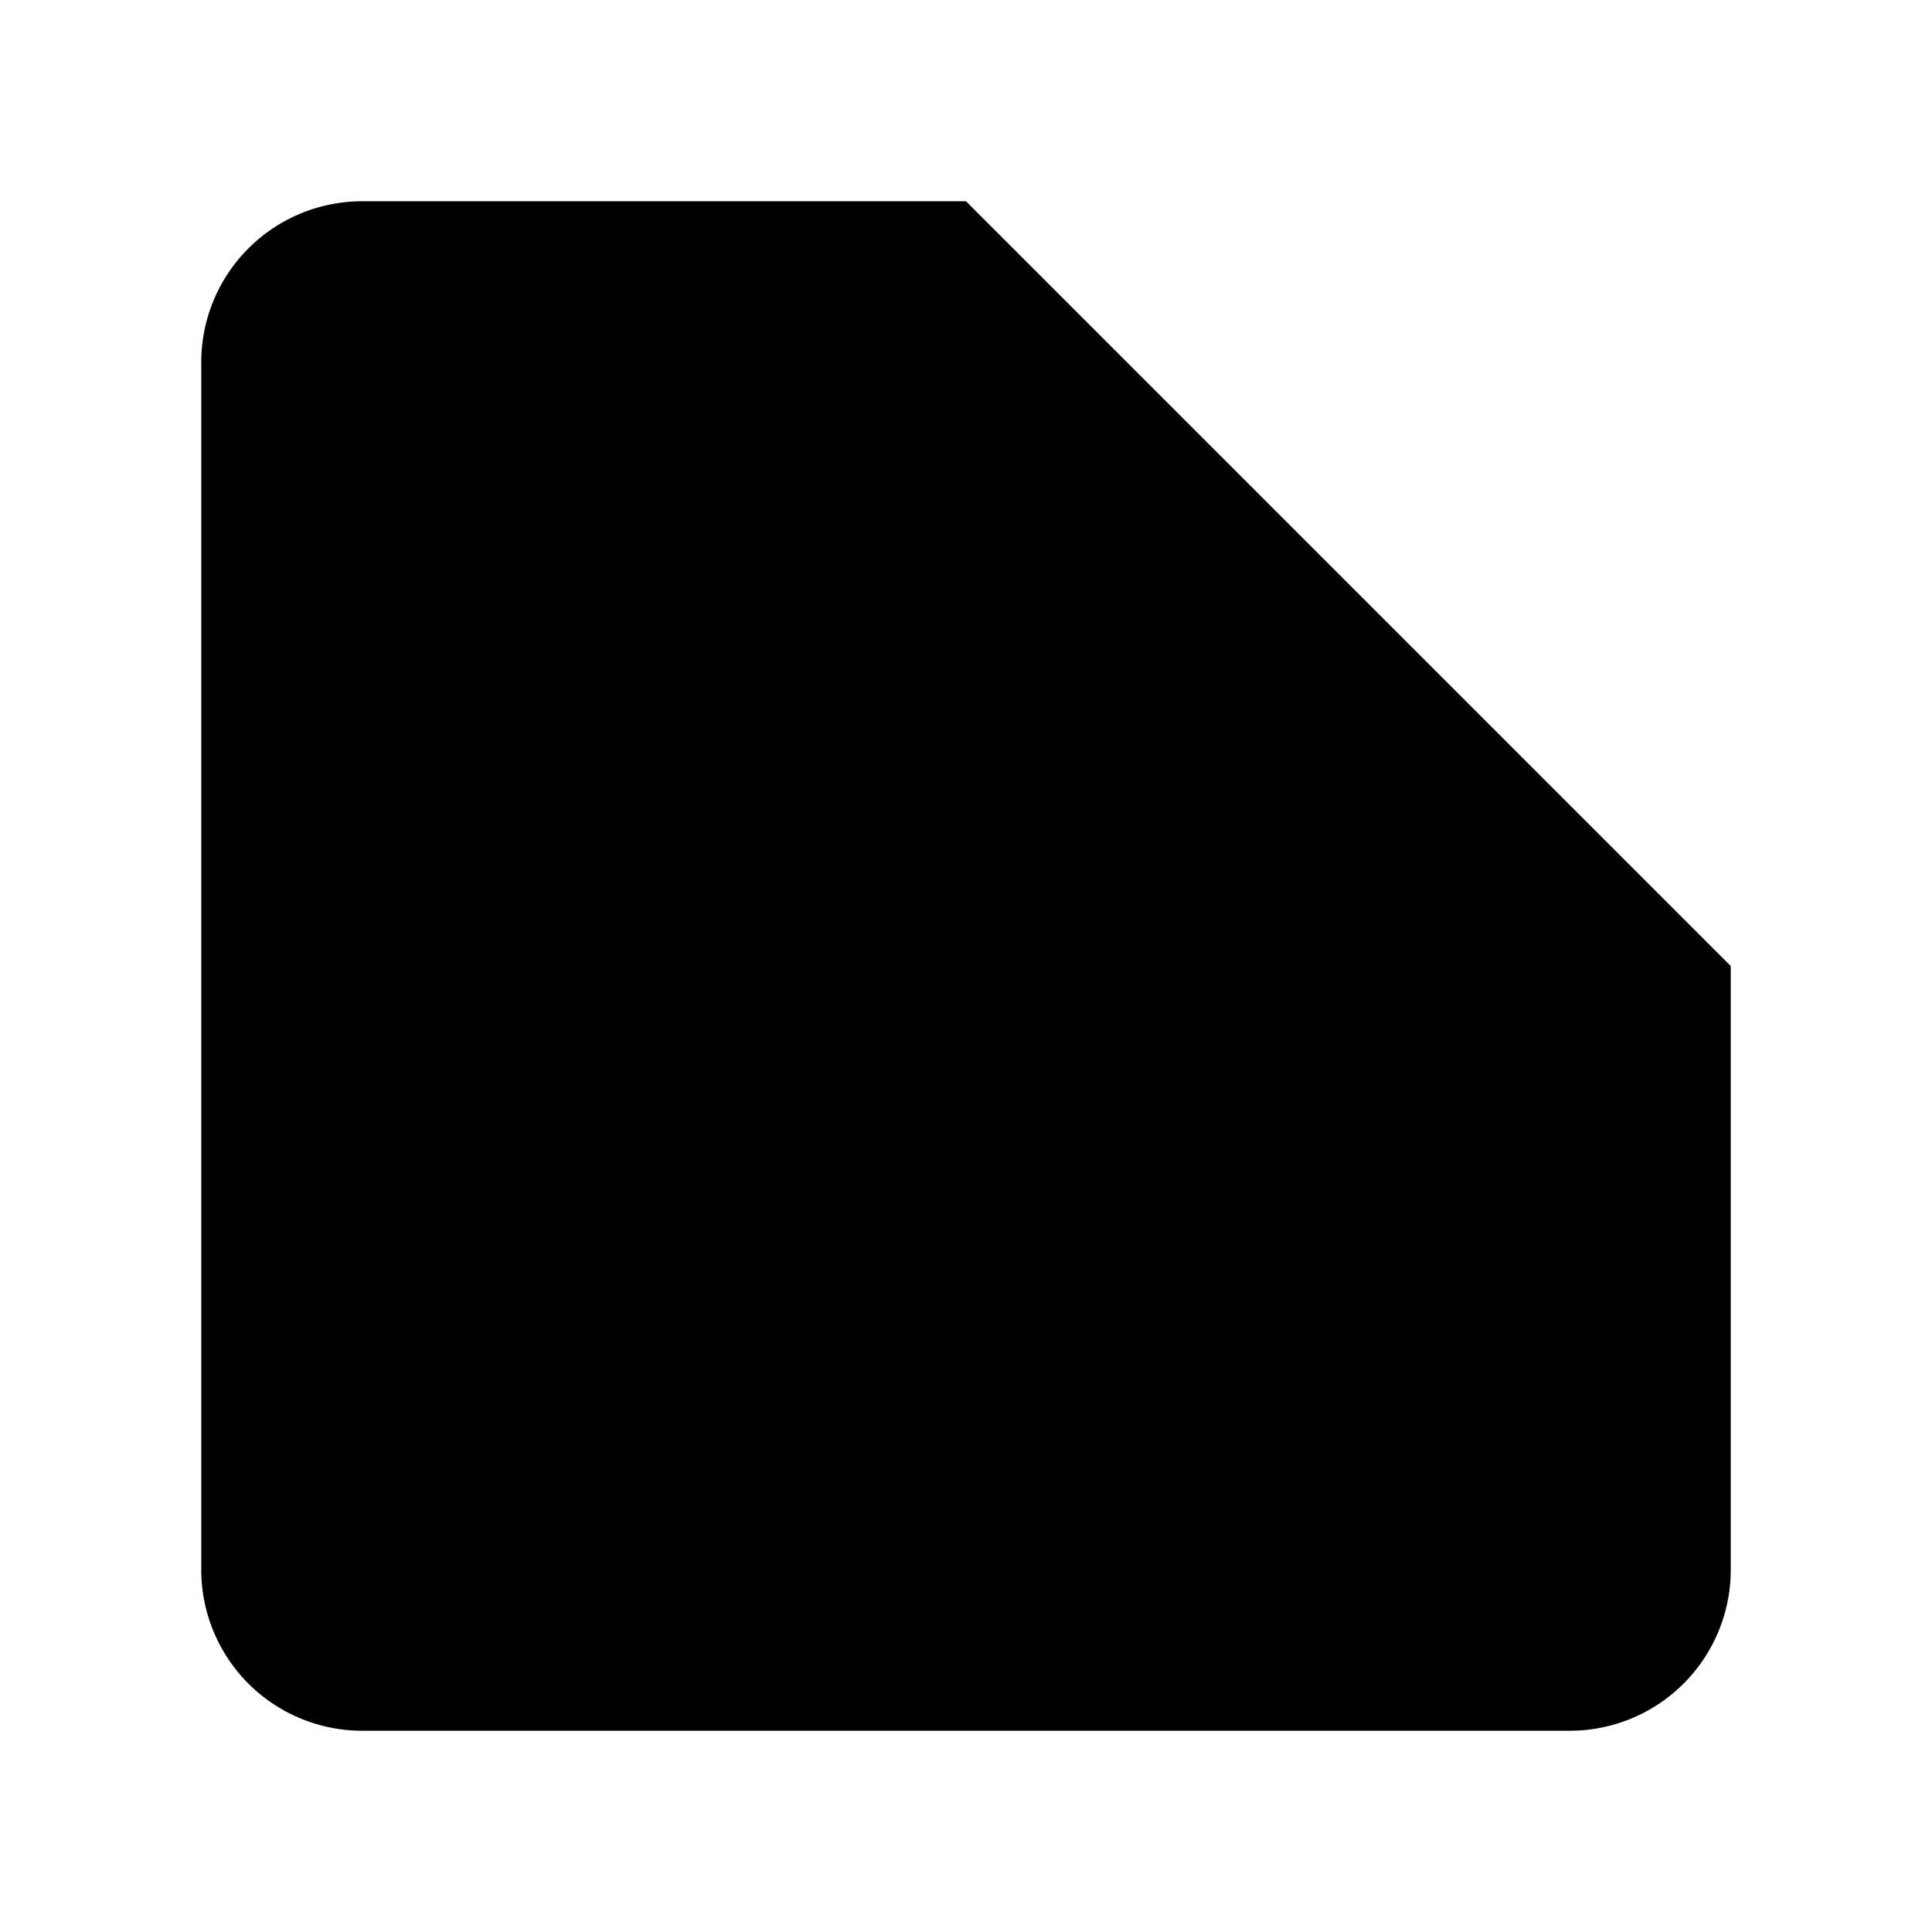 <svg xmlns="http://www.w3.org/2000/svg" viewBox="0 0 24 24"><path d="M12 2.5H4.5a2 2 0 0 0-2 2v15a2 2 0 0 0 2 2h15a2 2 0 0 0 2-2V12M16 8l5.5-5.5m0 0H17m4.5 0V7"/><path d="M12 9c-1.105 0-2 .672-2 1.5s.895 1.5 2 1.5 2 .672 2 1.5-.895 1.5-2 1.5m0-6c.87 0 1.612.417 1.886 1M12 9V8m0 7c-.87 0-1.612-.417-1.886-1M12 15v1"/></svg>